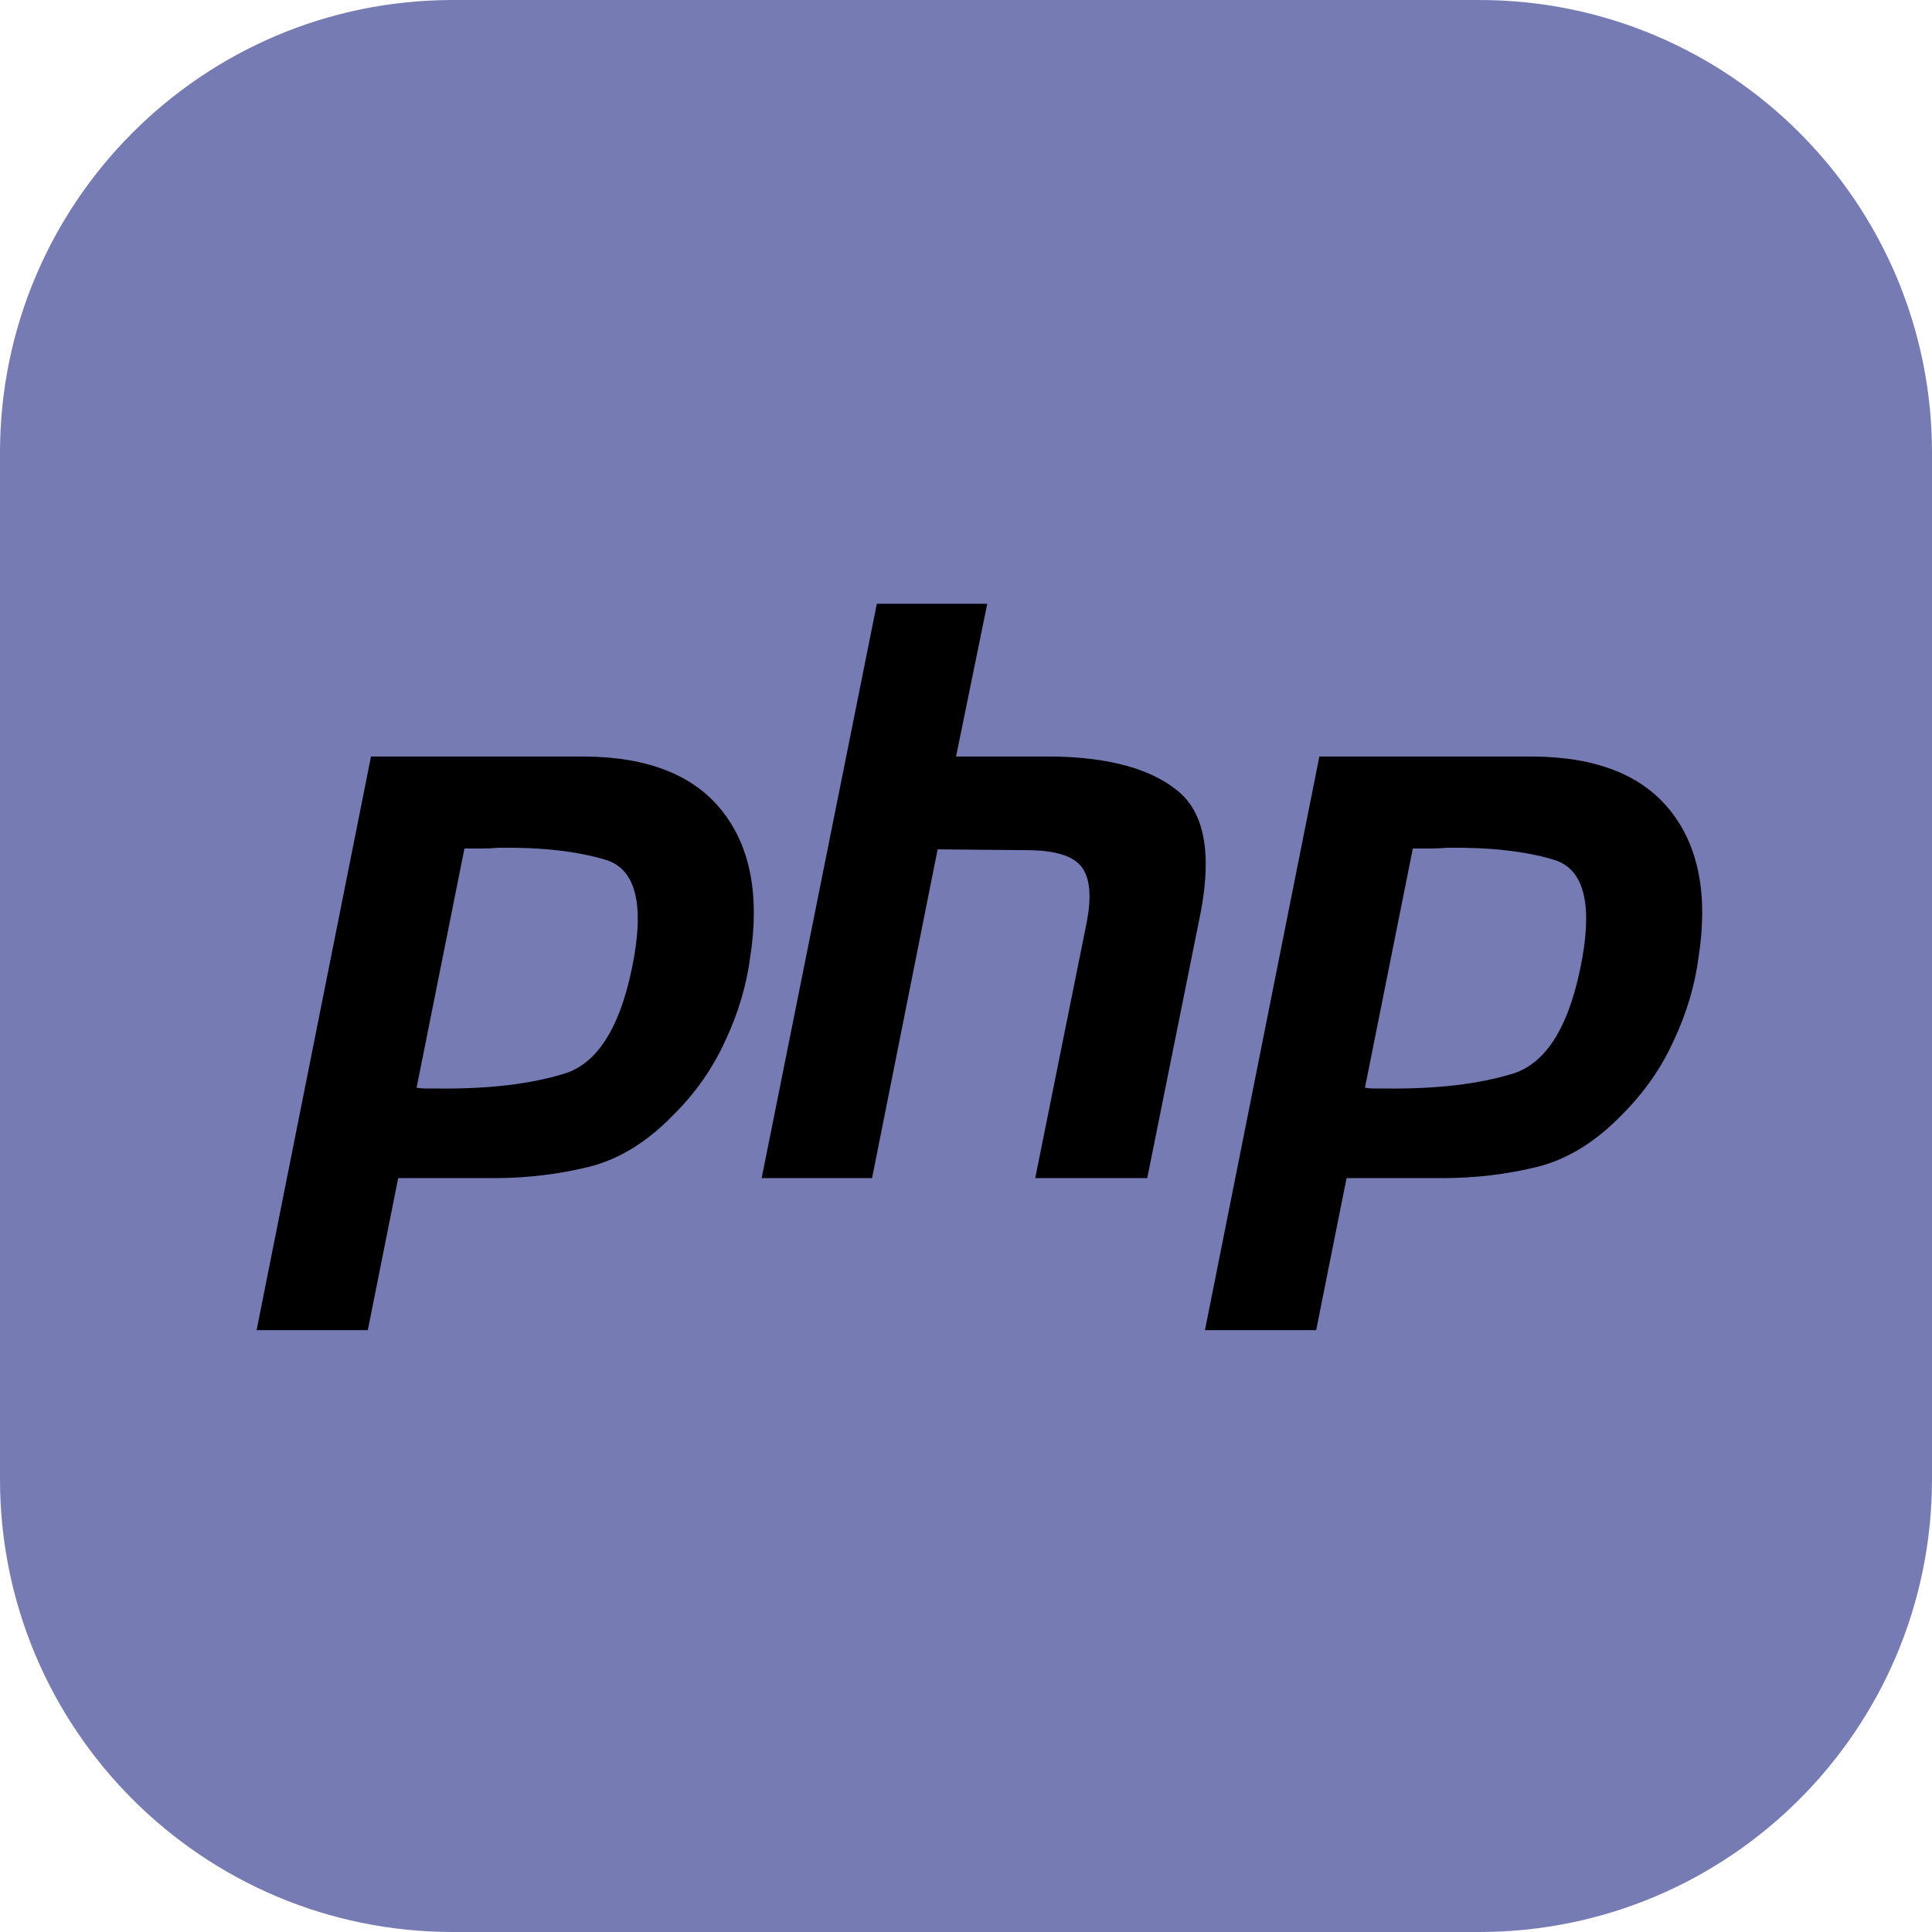 <svg width="48" height="48" viewBox="0 0 48 48" fill="none" xmlns="http://www.w3.org/2000/svg">
<g clip-path="url(#clip0_171_37)">
<path d="M36.75 0H11.25C5.037 0 0 5.037 0 11.25V36.75C0 42.963 5.037 48 11.25 48H36.75C42.963 48 48 42.963 48 36.75V11.25C48 5.037 42.963 0 36.75 0Z" fill="#777BB3"/>
<path d="M9.217 18.796H14.544C16.107 18.809 17.24 19.26 17.942 20.148C18.645 21.035 18.876 22.248 18.638 23.785C18.545 24.487 18.34 25.176 18.022 25.852C17.717 26.527 17.293 27.137 16.75 27.68C16.087 28.369 15.378 28.806 14.623 28.992C13.868 29.177 13.086 29.27 12.278 29.27H9.893L9.138 33.047H6.375L9.217 18.796ZM11.543 21.062L10.35 27.024C10.43 27.038 10.509 27.044 10.588 27.044H10.867C12.139 27.058 13.199 26.932 14.047 26.667C14.895 26.388 15.464 25.421 15.756 23.765C15.995 22.374 15.756 21.572 15.04 21.36C14.338 21.148 13.457 21.049 12.397 21.062C12.238 21.075 12.086 21.082 11.94 21.082H11.523L11.543 21.062ZM21.785 15H24.528L23.753 18.796H26.217C27.568 18.823 28.575 19.101 29.238 19.631C29.914 20.161 30.113 21.168 29.834 22.652L28.503 29.27H25.72L26.992 22.95C27.125 22.288 27.085 21.817 26.873 21.539C26.661 21.261 26.204 21.122 25.502 21.122L23.295 21.102L21.666 29.27H18.923L21.785 15ZM32.779 18.796H38.106C39.669 18.809 40.802 19.26 41.505 20.148C42.207 21.035 42.439 22.248 42.2 23.785C42.108 24.487 41.902 25.176 41.584 25.852C41.279 26.527 40.855 27.137 40.312 27.68C39.65 28.369 38.941 28.806 38.185 28.992C37.43 29.177 36.648 29.27 35.84 29.27H33.455L32.7 33.047H29.937L32.779 18.796ZM35.105 21.062L33.912 27.024C33.992 27.038 34.071 27.044 34.151 27.044H34.429C35.701 27.058 36.761 26.932 37.609 26.667C38.457 26.388 39.027 25.421 39.318 23.765C39.557 22.374 39.318 21.572 38.603 21.36C37.901 21.148 37.02 21.049 35.959 21.062C35.8 21.075 35.648 21.082 35.502 21.082H35.085L35.105 21.062Z" fill="black"/>
</g>
<defs>
<clipPath id="clip0_171_37">
<rect width="48" height="48" fill="white"/>
</clipPath>
</defs>
</svg>

